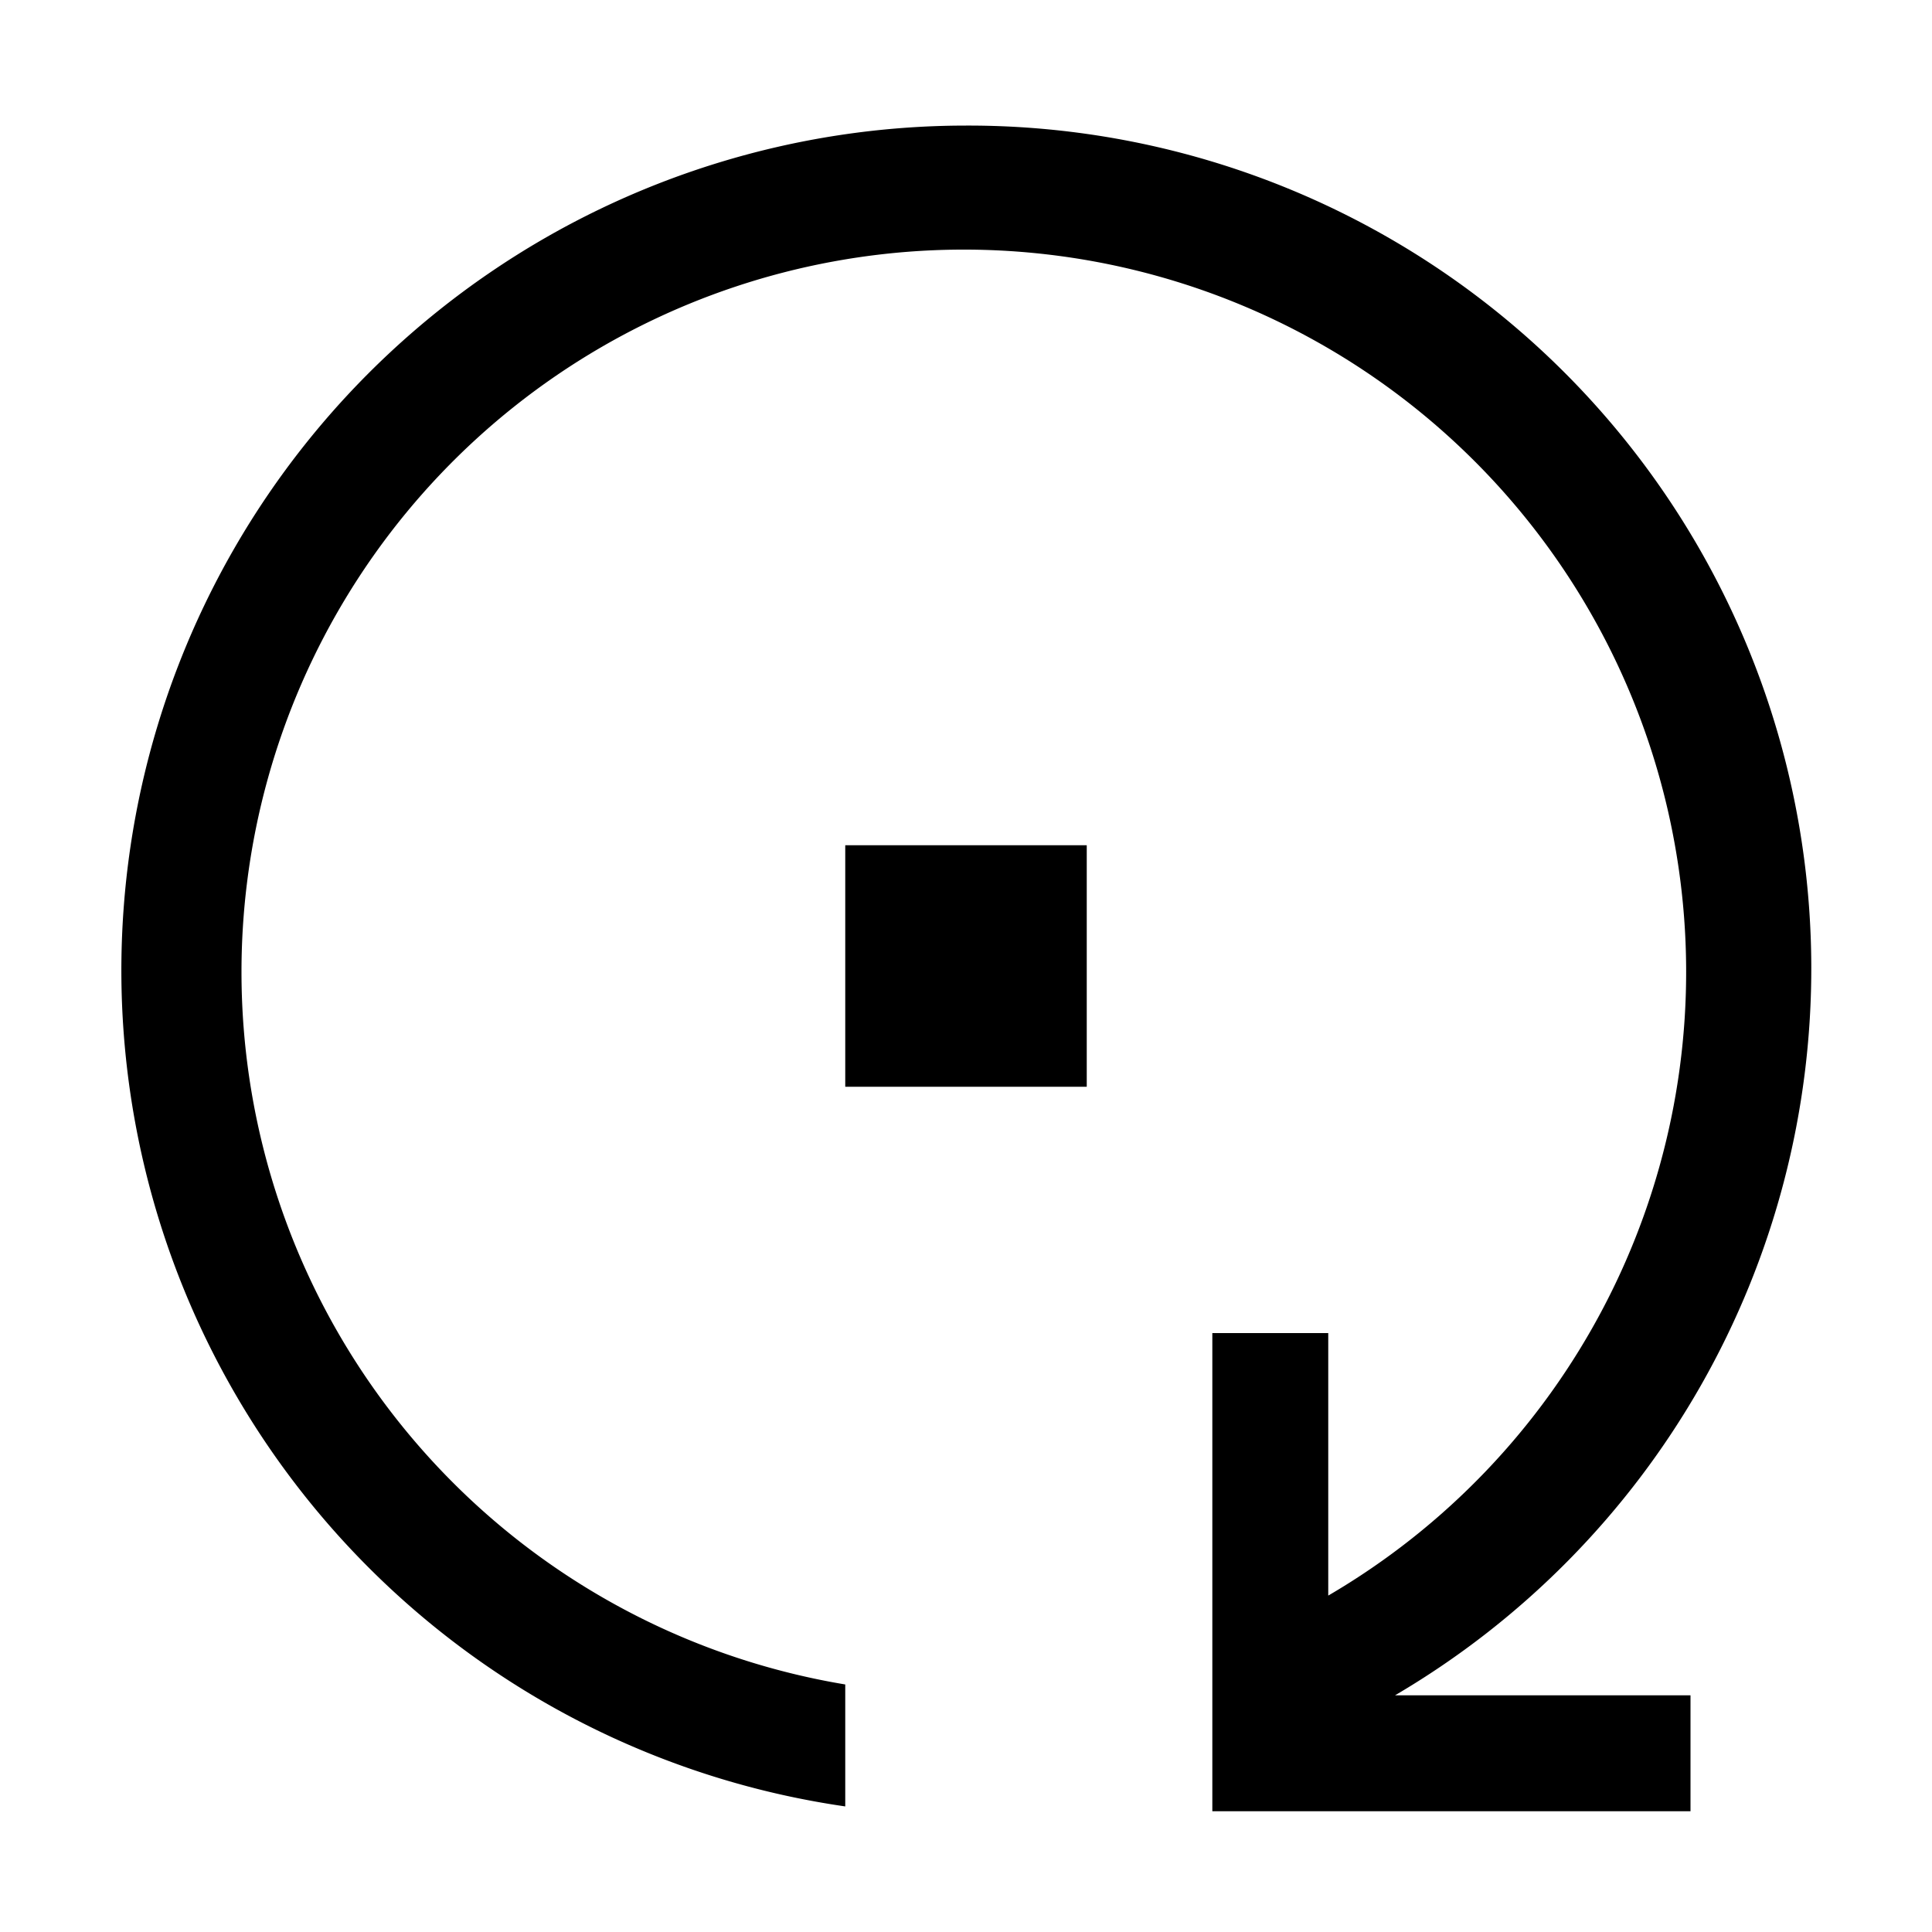 <svg xmlns="http://www.w3.org/2000/svg" viewBox="0 0 16 16"><path d="M8 1.04a6.98 6.98 0 0 1 3.553 13H14V15h-3.96v-3.96H11v2.174a5.982 5.982 0 1 0-4 .736v1.01A6.996 6.996 0 0 1 8 1.04zM7 9h2V7H7z"/></svg>